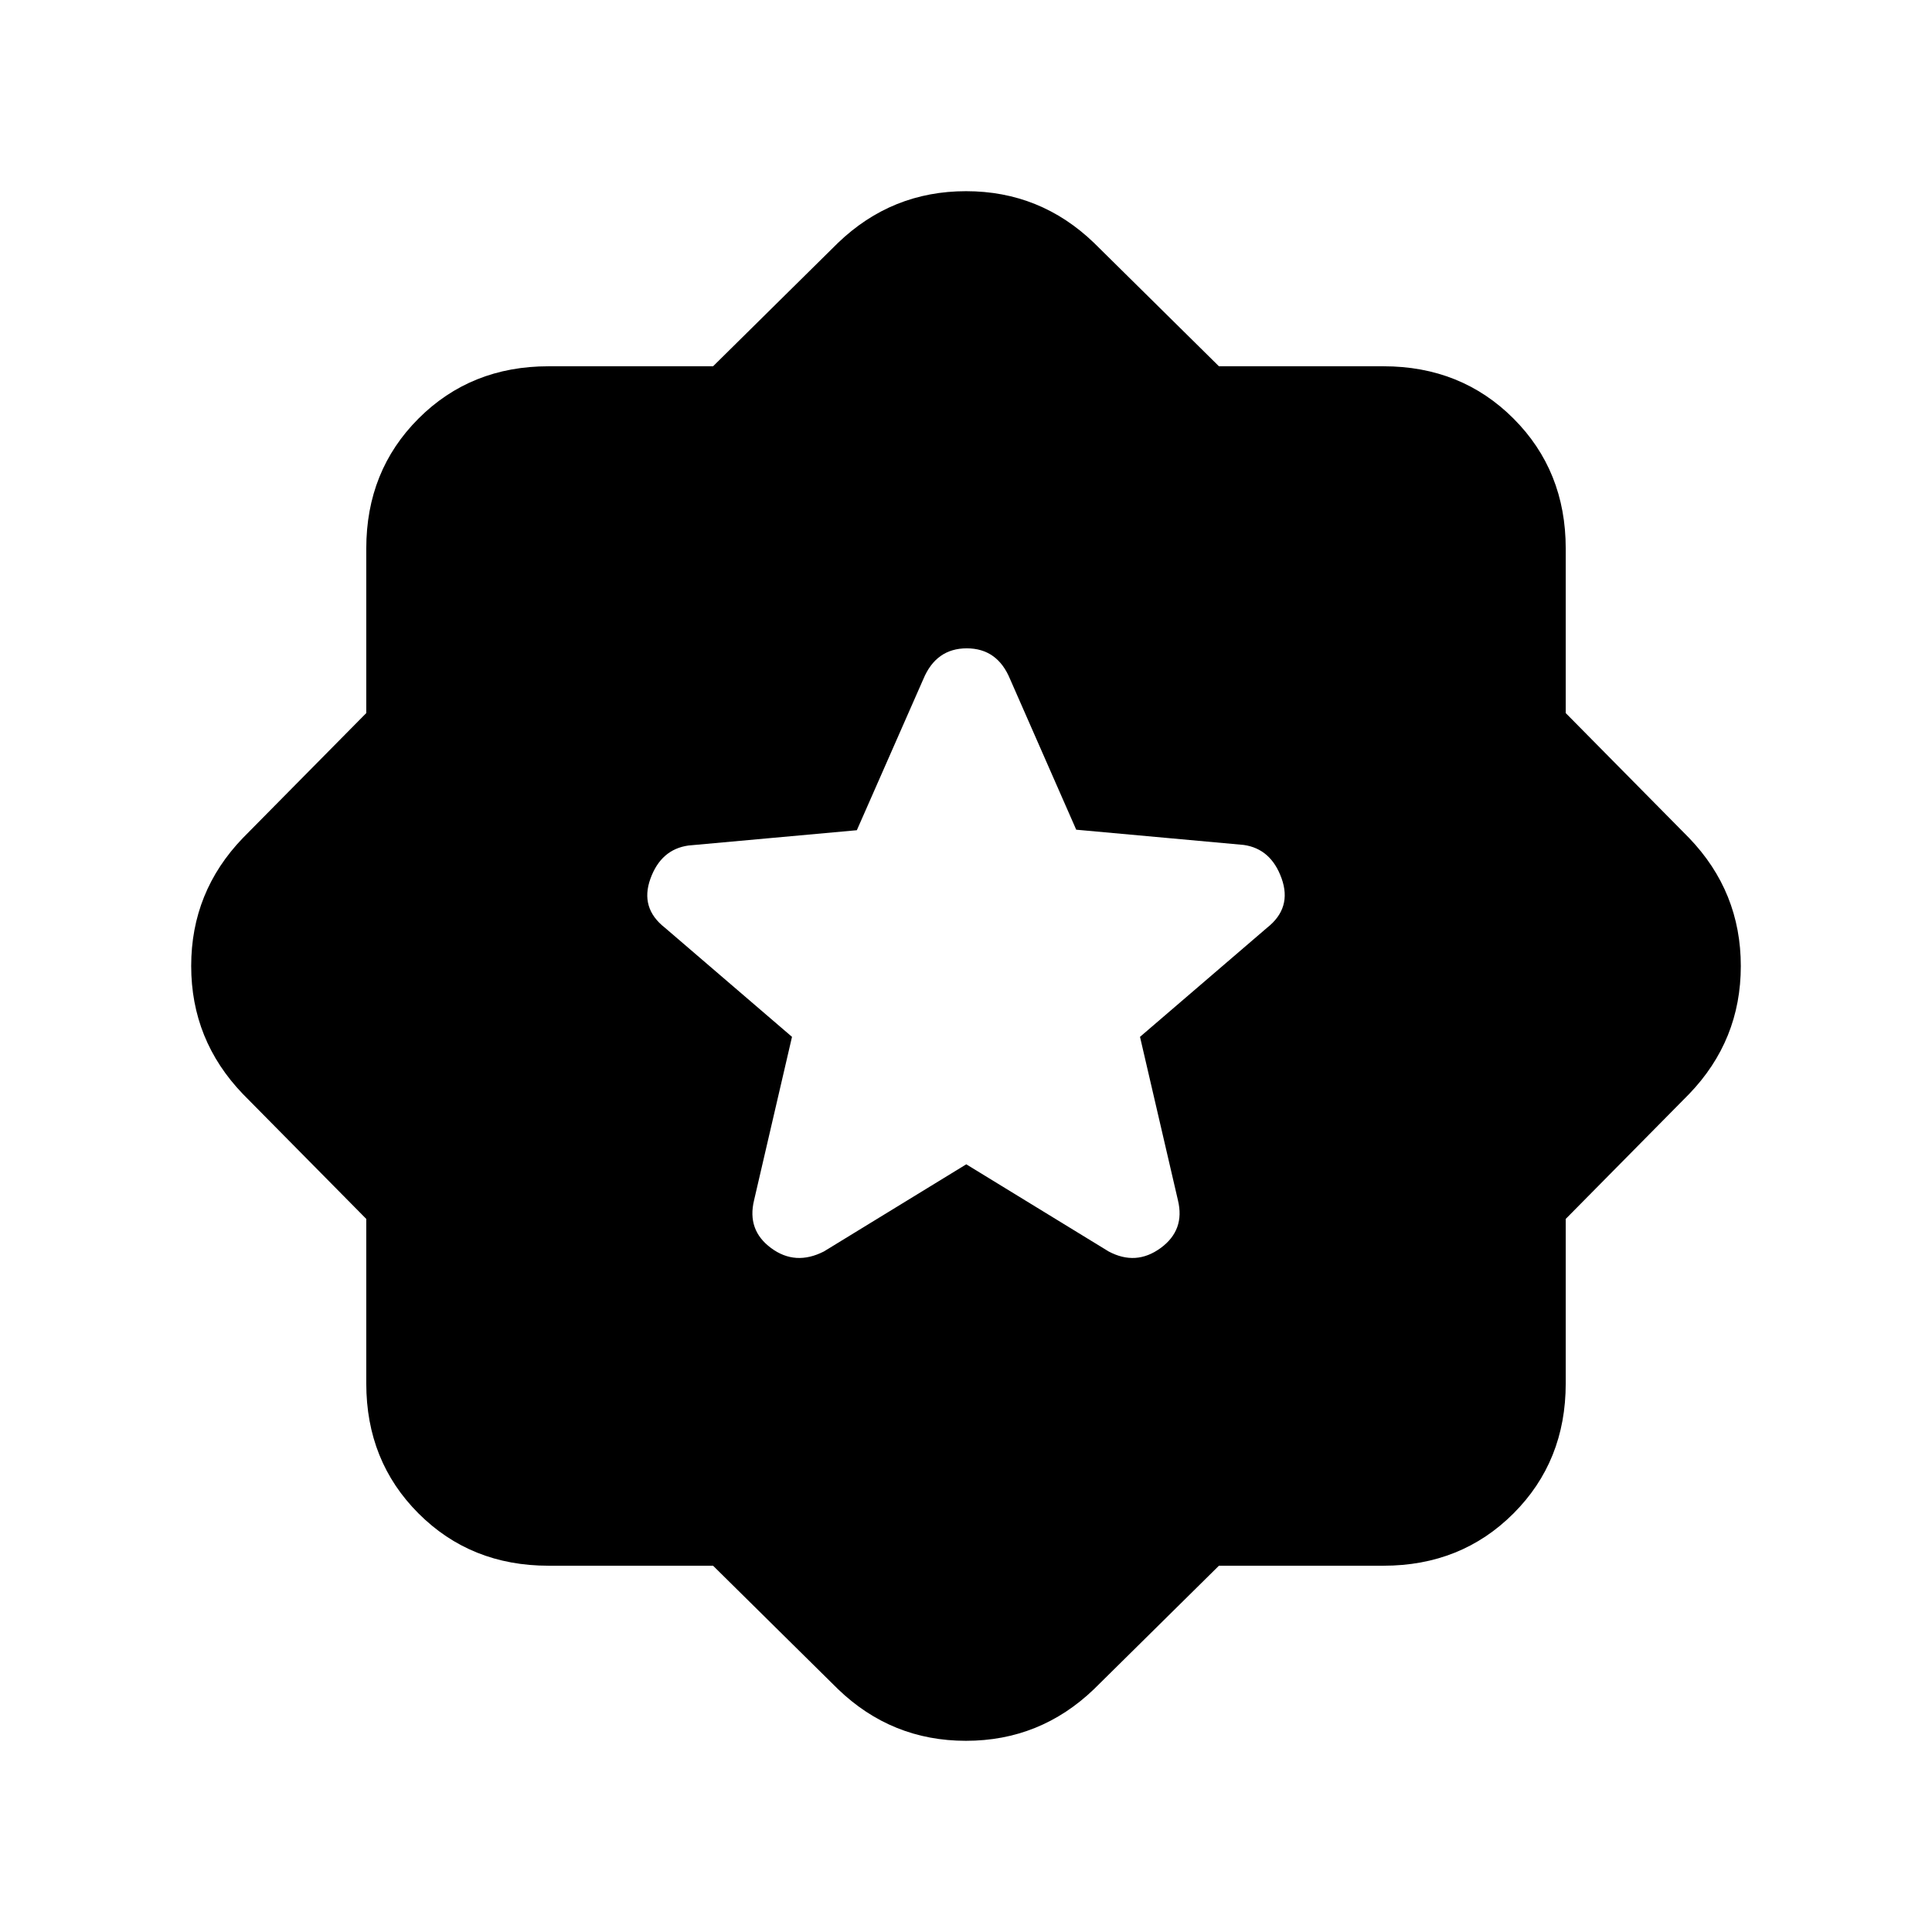 <svg xmlns="http://www.w3.org/2000/svg" height="20" viewBox="0 -960 960 960" width="20"><path d="m605.68-182.001-62.065 61.307q-26.746 25.692-63.642 25.692t-63.588-25.692l-62.065-61.307h-81.753q-38.633 0-64.6-25.966-25.966-25.967-25.966-64.6v-81.753l-61.307-62.065q-25.692-26.746-25.692-63.642t25.692-63.588l61.307-62.065v-81.753q0-38.634 25.966-64.6 25.967-25.966 64.6-25.966h81.753l62.065-61.307q26.746-25.692 63.642-25.692t63.588 25.692l62.065 61.307h81.753q38.634 0 64.6 25.966 25.966 25.966 25.966 64.6v81.753l61.307 62.065q25.692 26.746 25.692 63.642t-25.692 63.588l-61.307 62.065v81.753q0 38.633-25.966 64.6-25.966 25.966-64.6 25.966H605.68ZM480.135-381.462l70.75 43.307q13.576 7.231 25.807-1.692 12.23-8.923 8.615-23.769l-18.846-81.179 63.167-54.235q12.448-9.816 7.186-24.508-5.262-14.692-18.815-16.616l-83.234-7.574-32.879-74.865q-6.306-15.252-21.504-15.252-15.197 0-21.572 15.252l-33.05 75.125-83.671 7.597q-13.641 1.915-18.903 16.506-5.262 14.592 7.185 24.335l63.168 54.235-18.846 81.179q-3.615 14.846 8.449 23.769 12.064 8.923 26.243 1.692l70.75-43.307Z"/></svg>